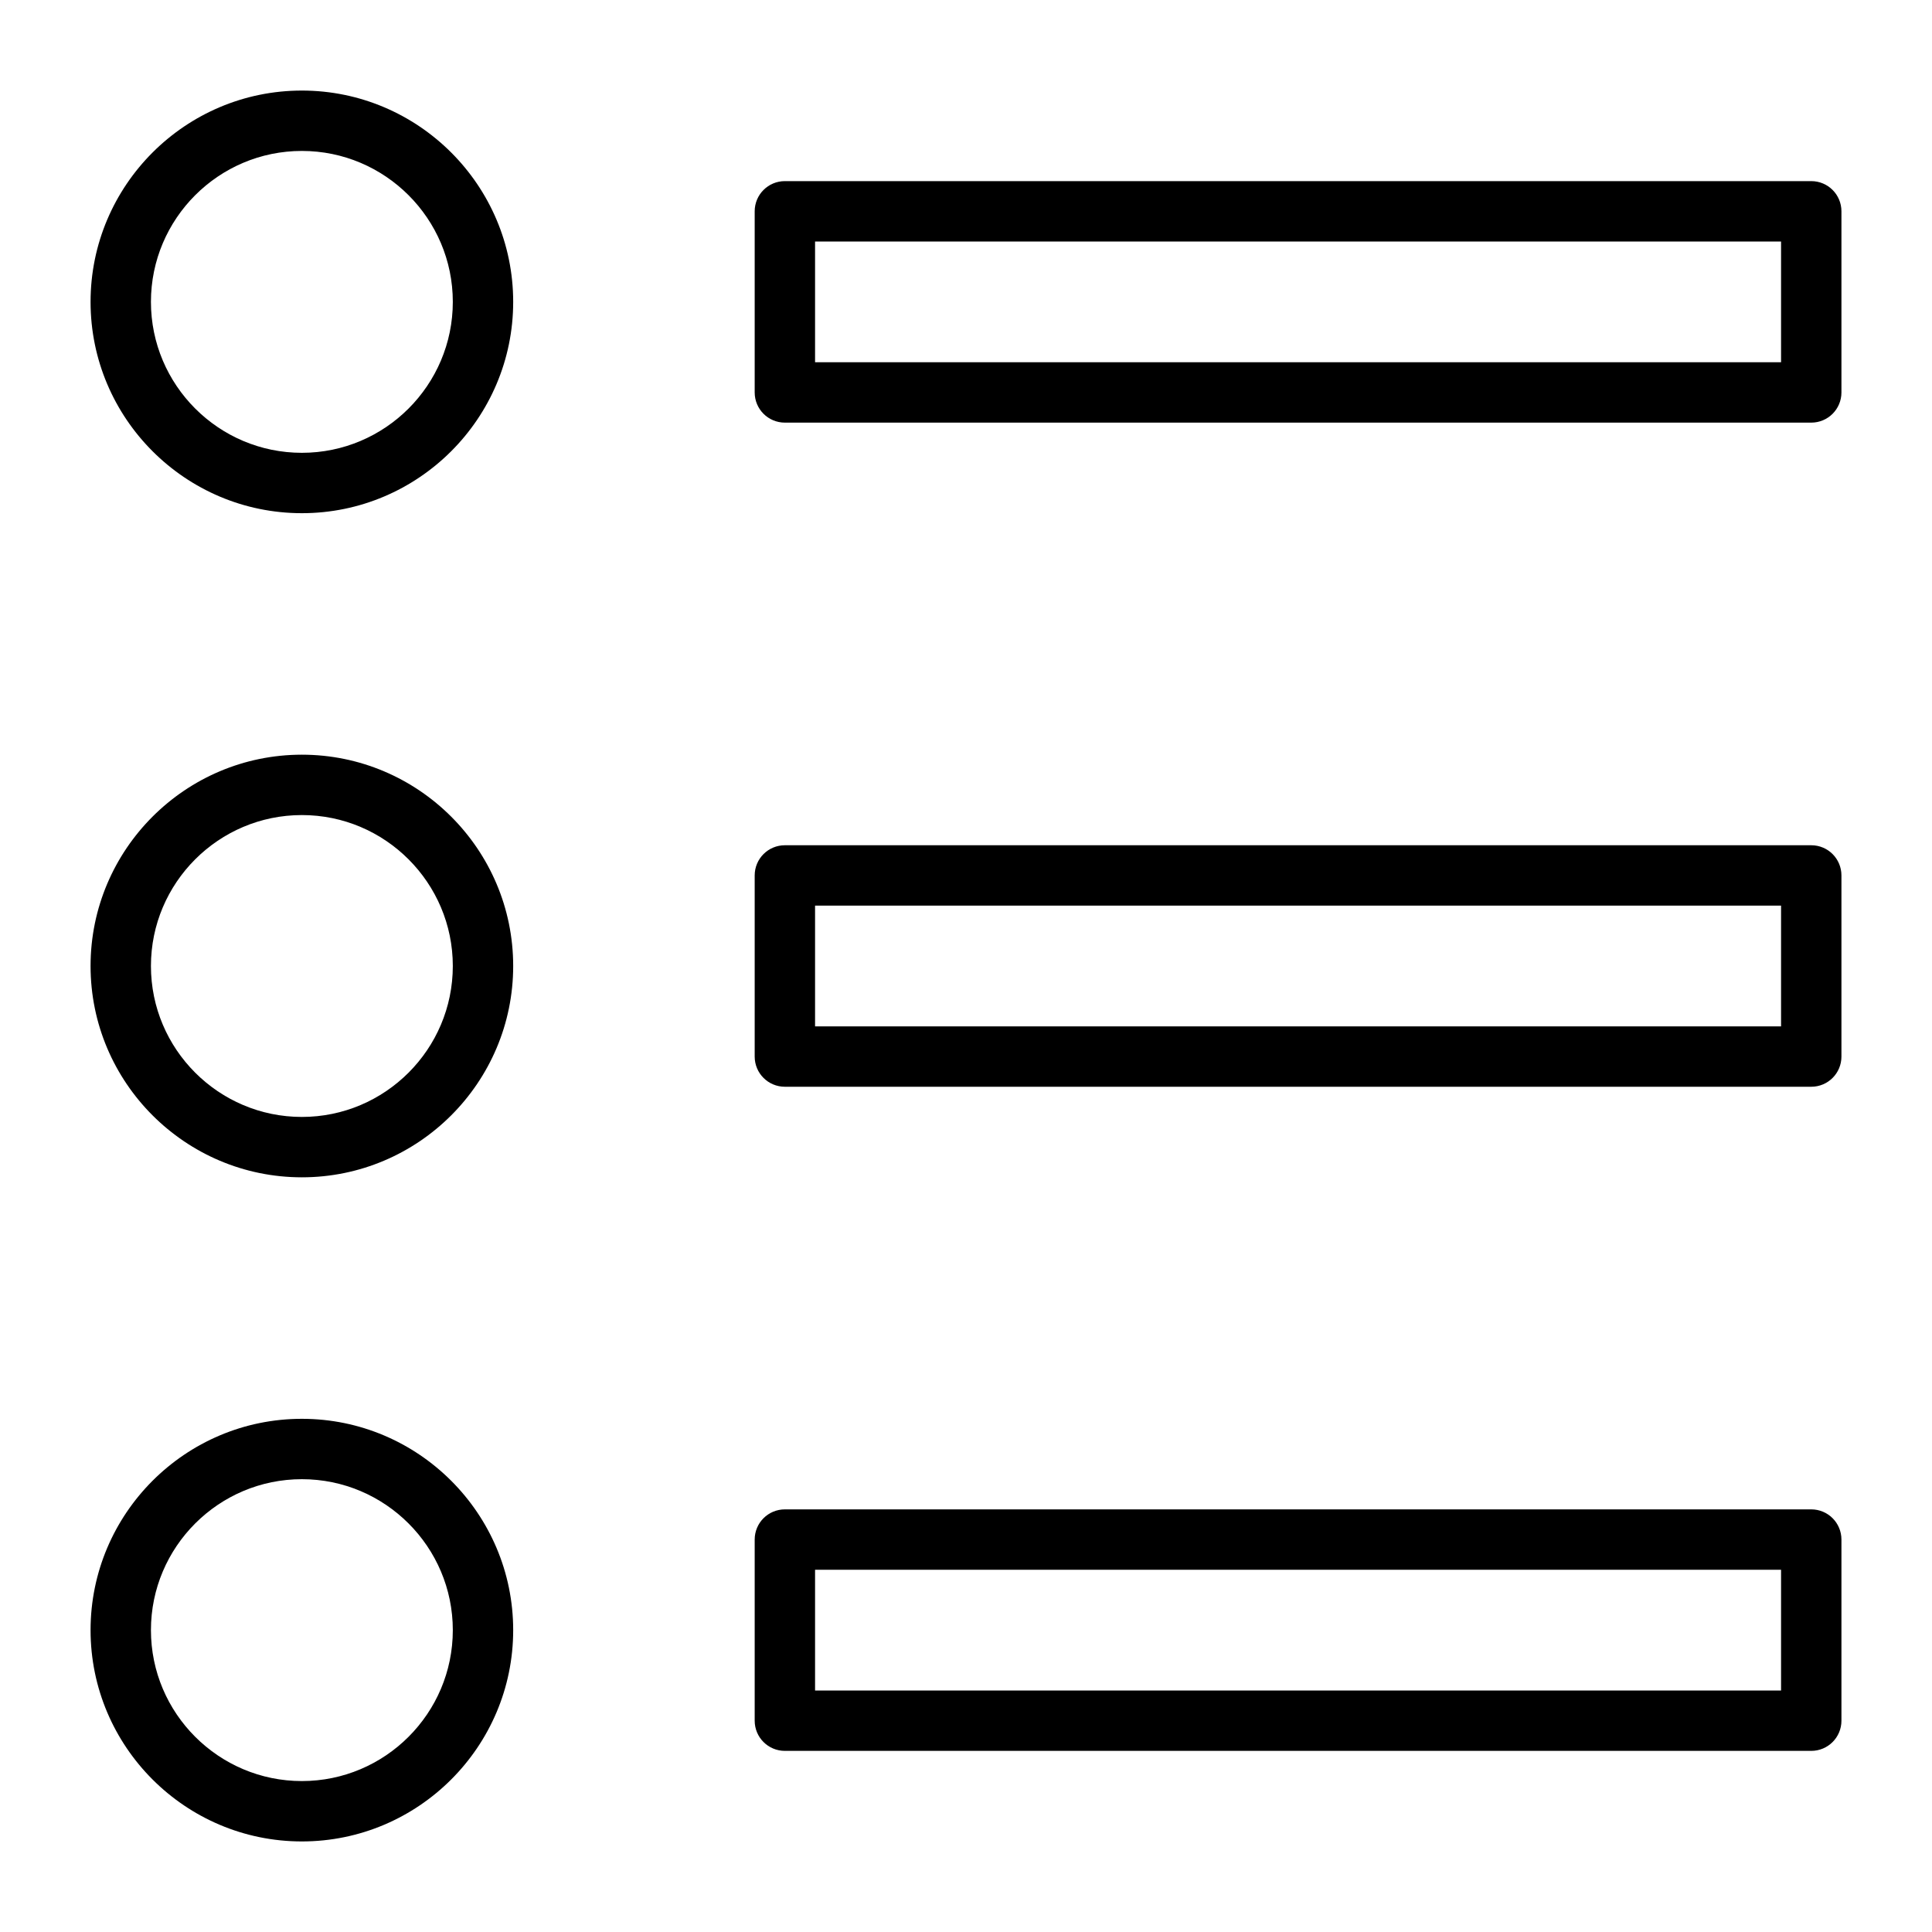 <?xml version="1.0" encoding="utf-8"?>
<!-- Generator: Adobe Illustrator 19.2.1, SVG Export Plug-In . SVG Version: 6.00 Build 0)  -->
<!DOCTYPE svg PUBLIC "-//W3C//DTD SVG 1.1//EN" "http://www.w3.org/Graphics/SVG/1.1/DTD/svg11.dtd">
<svg version="1.1" id="Layer_1" xmlns="http://www.w3.org/2000/svg" xmlns:xlink="http://www.w3.org/1999/xlink" x="0px" y="0px"
	 width="64px" height="64px" viewBox="0 0 64 64" enable-background="new 0 0 64 64" xml:space="preserve">
<path d="M10,17c3.859,0,7-3.141,7-7s-3.141-7-7-7s-7,3.141-7,7S6.141,17,10,17z M10,5c2.757,0,5,2.243,5,5s-2.243,5-5,5
	s-5-2.243-5-5S7.243,5,10,5z"/>
<path d="M10,39c3.859,0,7-3.141,7-7s-3.141-7-7-7s-7,3.141-7,7S6.141,39,10,39z M10,27c2.757,0,5,2.243,5,5s-2.243,5-5,5
	s-5-2.243-5-5S7.243,27,10,27z"/>
<path d="M10,61c3.859,0,7-3.141,7-7s-3.141-7-7-7s-7,3.141-7,7S6.141,61,10,61z M10,49c2.757,0,5,2.243,5,5s-2.243,5-5,5
	s-5-2.243-5-5S7.243,49,10,49z"/>
<path d="M26,14h34c0.553,0,1-0.447,1-1V7c0-0.553-0.447-1-1-1H26c-0.553,0-1,0.447-1,1v6C25,13.553,25.447,14,26,14z M27,8h32v4H27
	V8z"/>
<path d="M25,35c0,0.553,0.447,1,1,1h34c0.553,0,1-0.447,1-1v-6c0-0.553-0.447-1-1-1H26c-0.553,0-1,0.447-1,1V35z M27,30h32v4H27V30z
	"/>
<path d="M25,57c0,0.553,0.447,1,1,1h34c0.553,0,1-0.447,1-1v-6c0-0.553-0.447-1-1-1H26c-0.553,0-1,0.447-1,1V57z M27,52h32v4H27V52z
	"/>
</svg>
